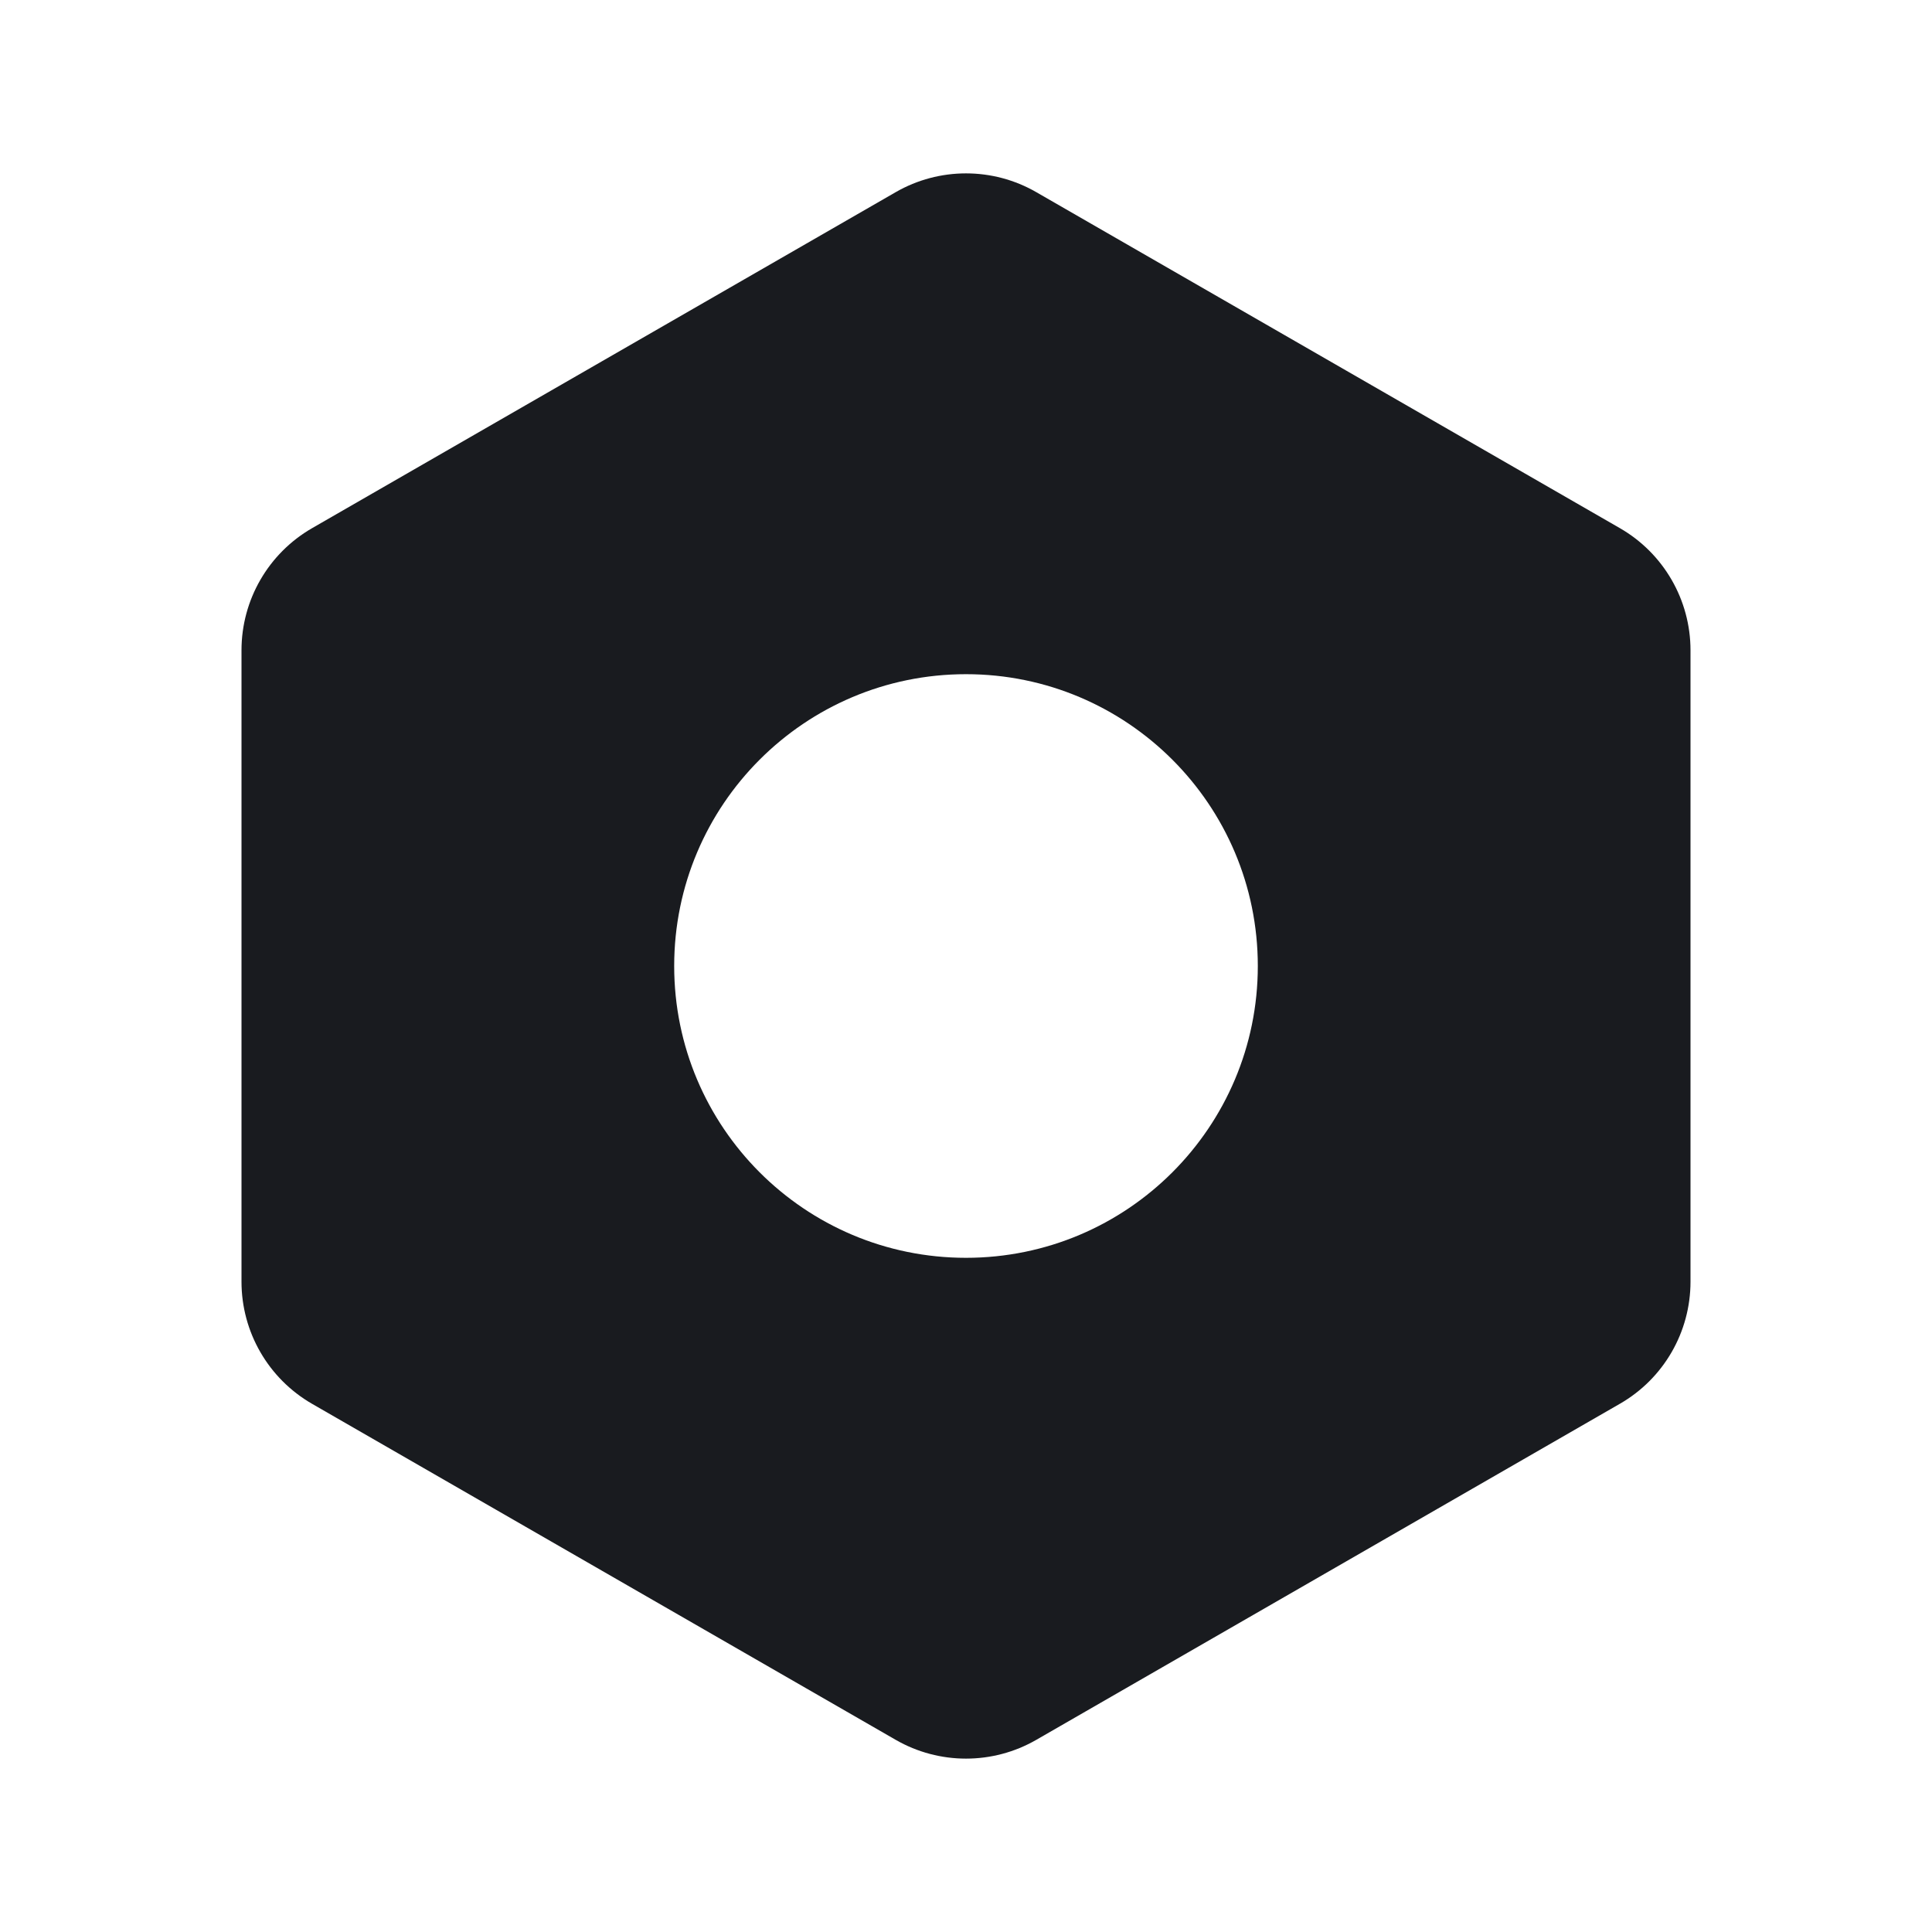 <svg width="24" height="24" viewBox="0 0 24 24" fill="none" xmlns="http://www.w3.org/2000/svg">
<path fill-rule="evenodd" clip-rule="evenodd" d="M11.127 2.387C11.667 2.076 12.333 2.076 12.873 2.387L20.123 6.561C20.666 6.874 21 7.452 21 8.078V15.922C21 16.548 20.666 17.126 20.123 17.438L12.873 21.613C12.333 21.924 11.667 21.924 11.127 21.613L3.877 17.439C3.334 17.126 3 16.548 3 15.922V8.078C3 7.452 3.334 6.874 3.877 6.561L11.127 2.387ZM8.375 12C8.375 9.998 9.998 8.375 12 8.375C14.002 8.375 15.625 9.998 15.625 12C15.625 14.002 14.002 15.625 12 15.625C9.998 15.625 8.375 14.002 8.375 12Z" fill="#191B1F"/>
</svg>
